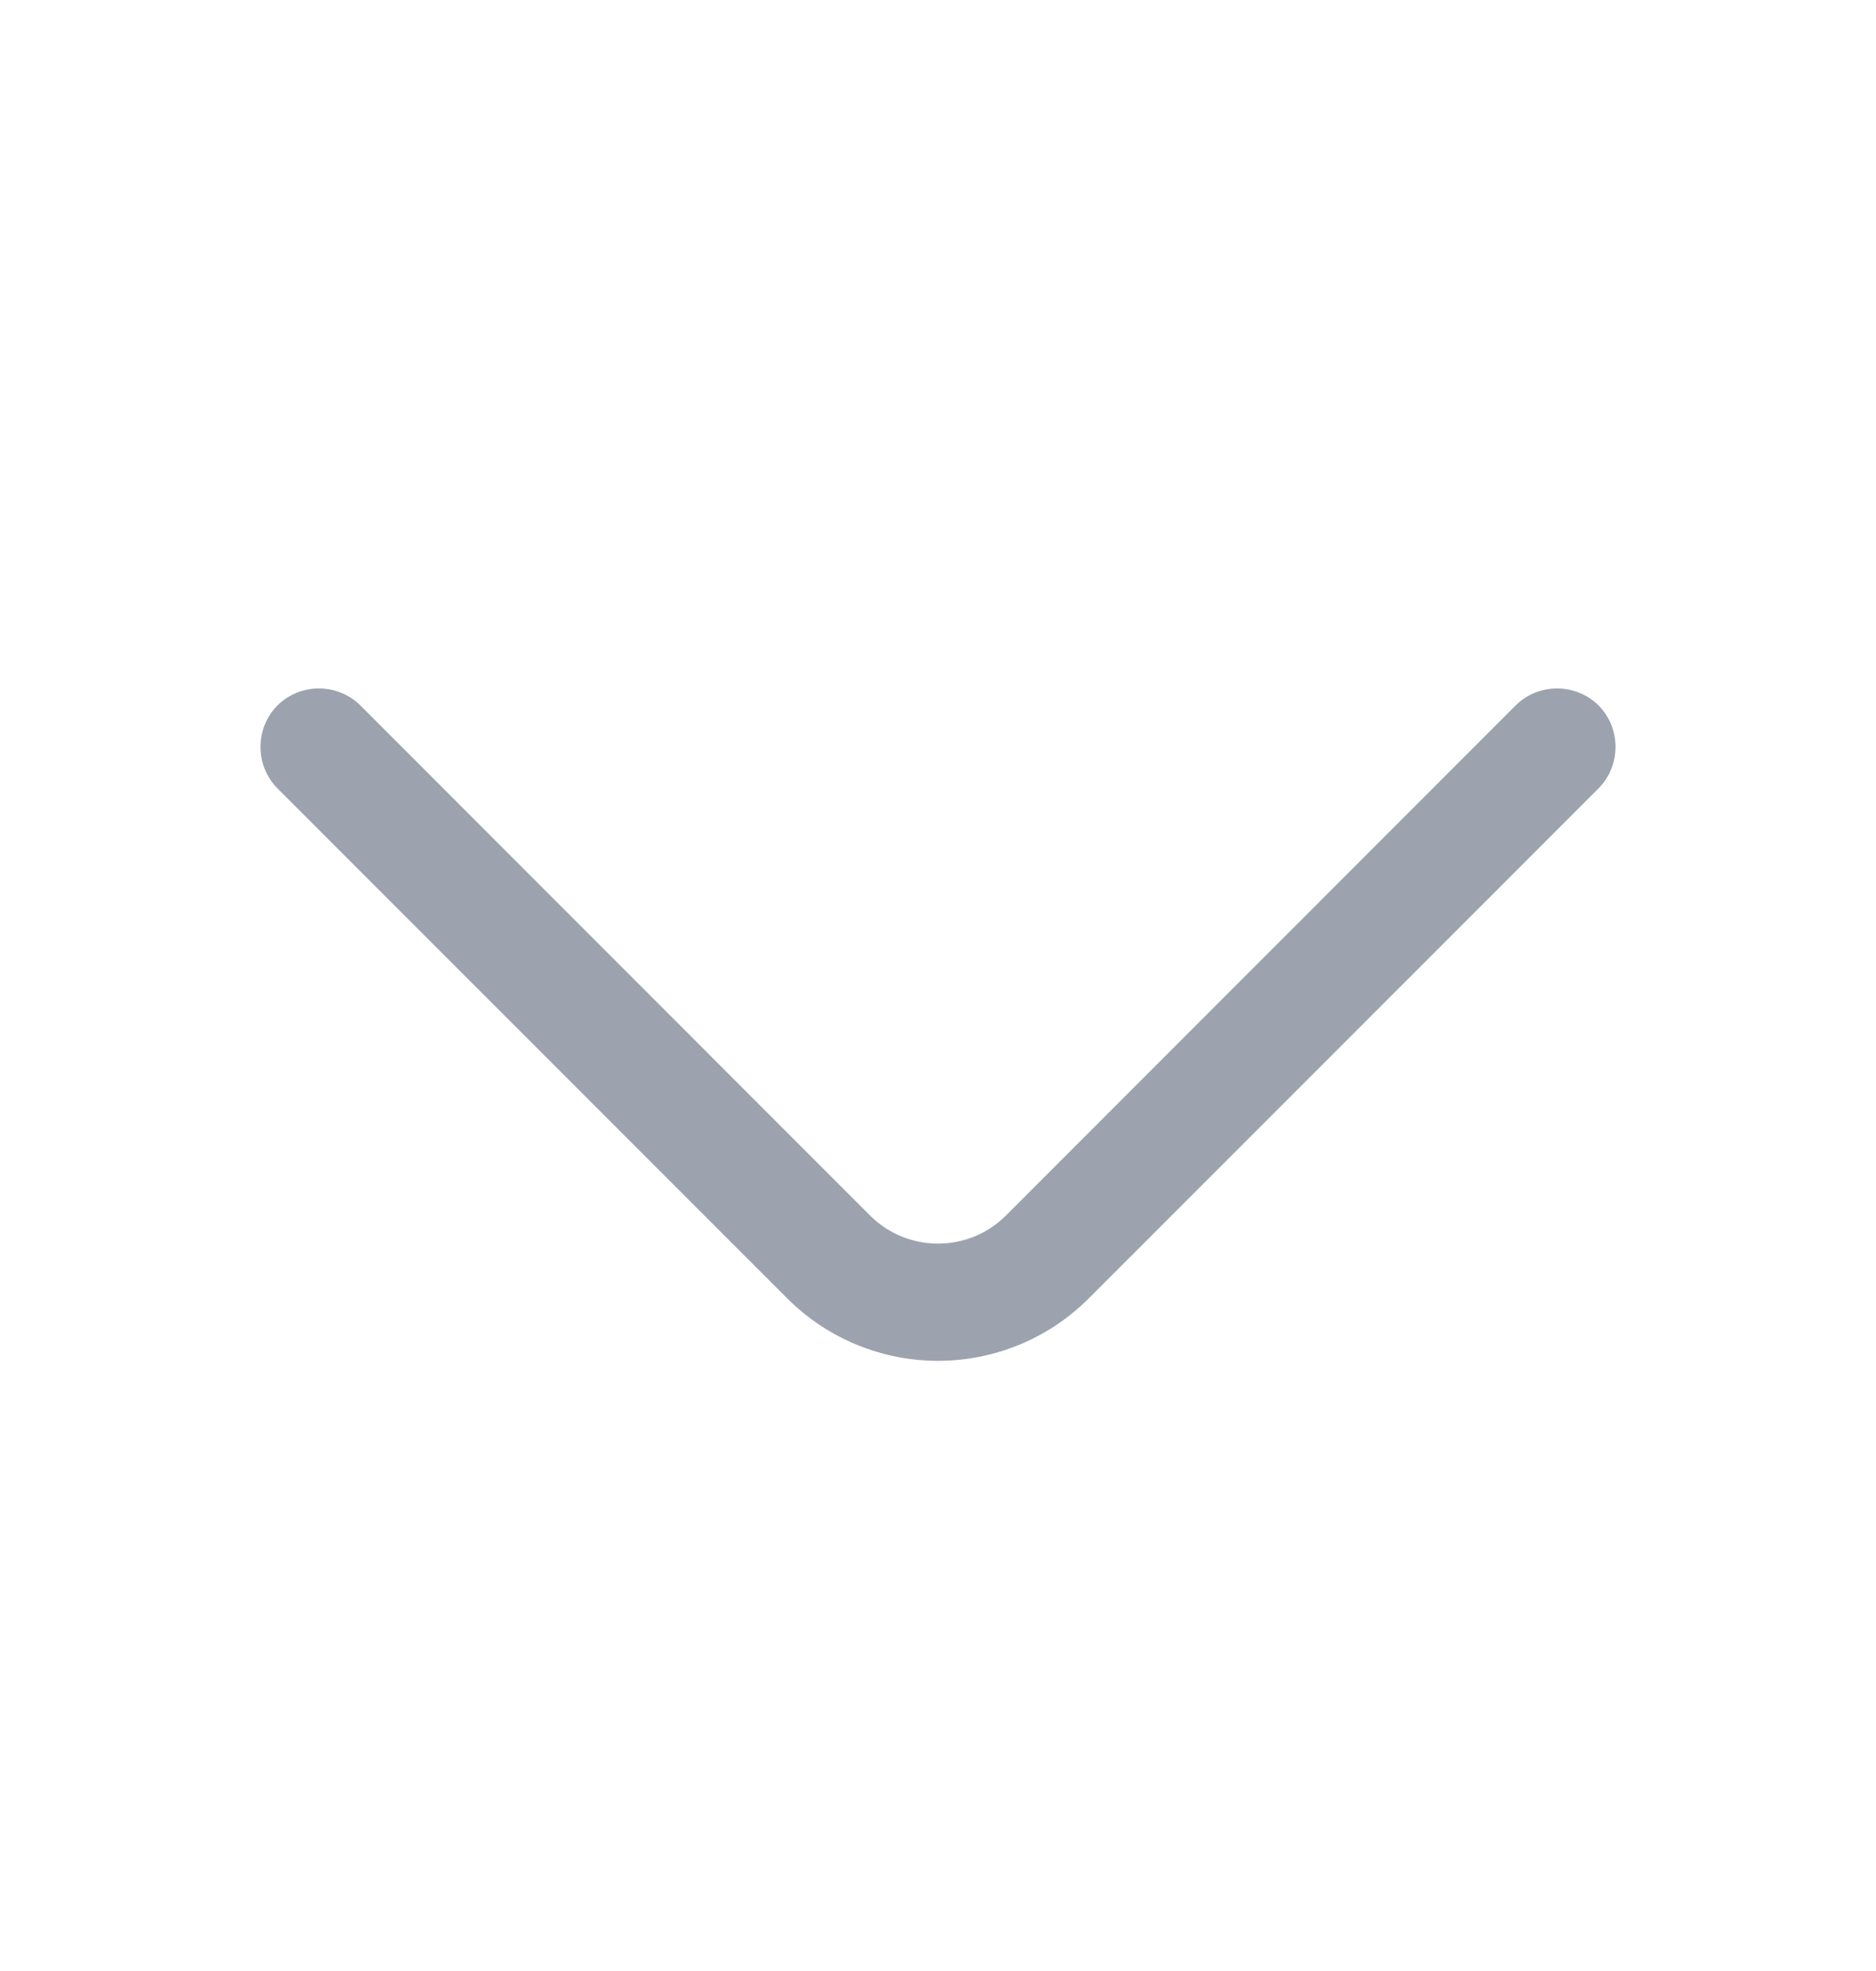 <svg width="20" height="21" viewBox="0 0 20 21" fill="none" xmlns="http://www.w3.org/2000/svg">
<path d="M10 14.499C9.417 14.499 8.833 14.274 8.392 13.833L2.958 8.4C2.717 8.158 2.717 7.758 2.958 7.516C3.2 7.275 3.6 7.275 3.842 7.516L9.275 12.95C9.675 13.35 10.325 13.35 10.725 12.95L16.158 7.516C16.4 7.275 16.8 7.275 17.042 7.516C17.283 7.758 17.283 8.158 17.042 8.4L11.608 13.833C11.167 14.274 10.583 14.499 10 14.499Z" fill="#9CA3AF"/>
</svg>
